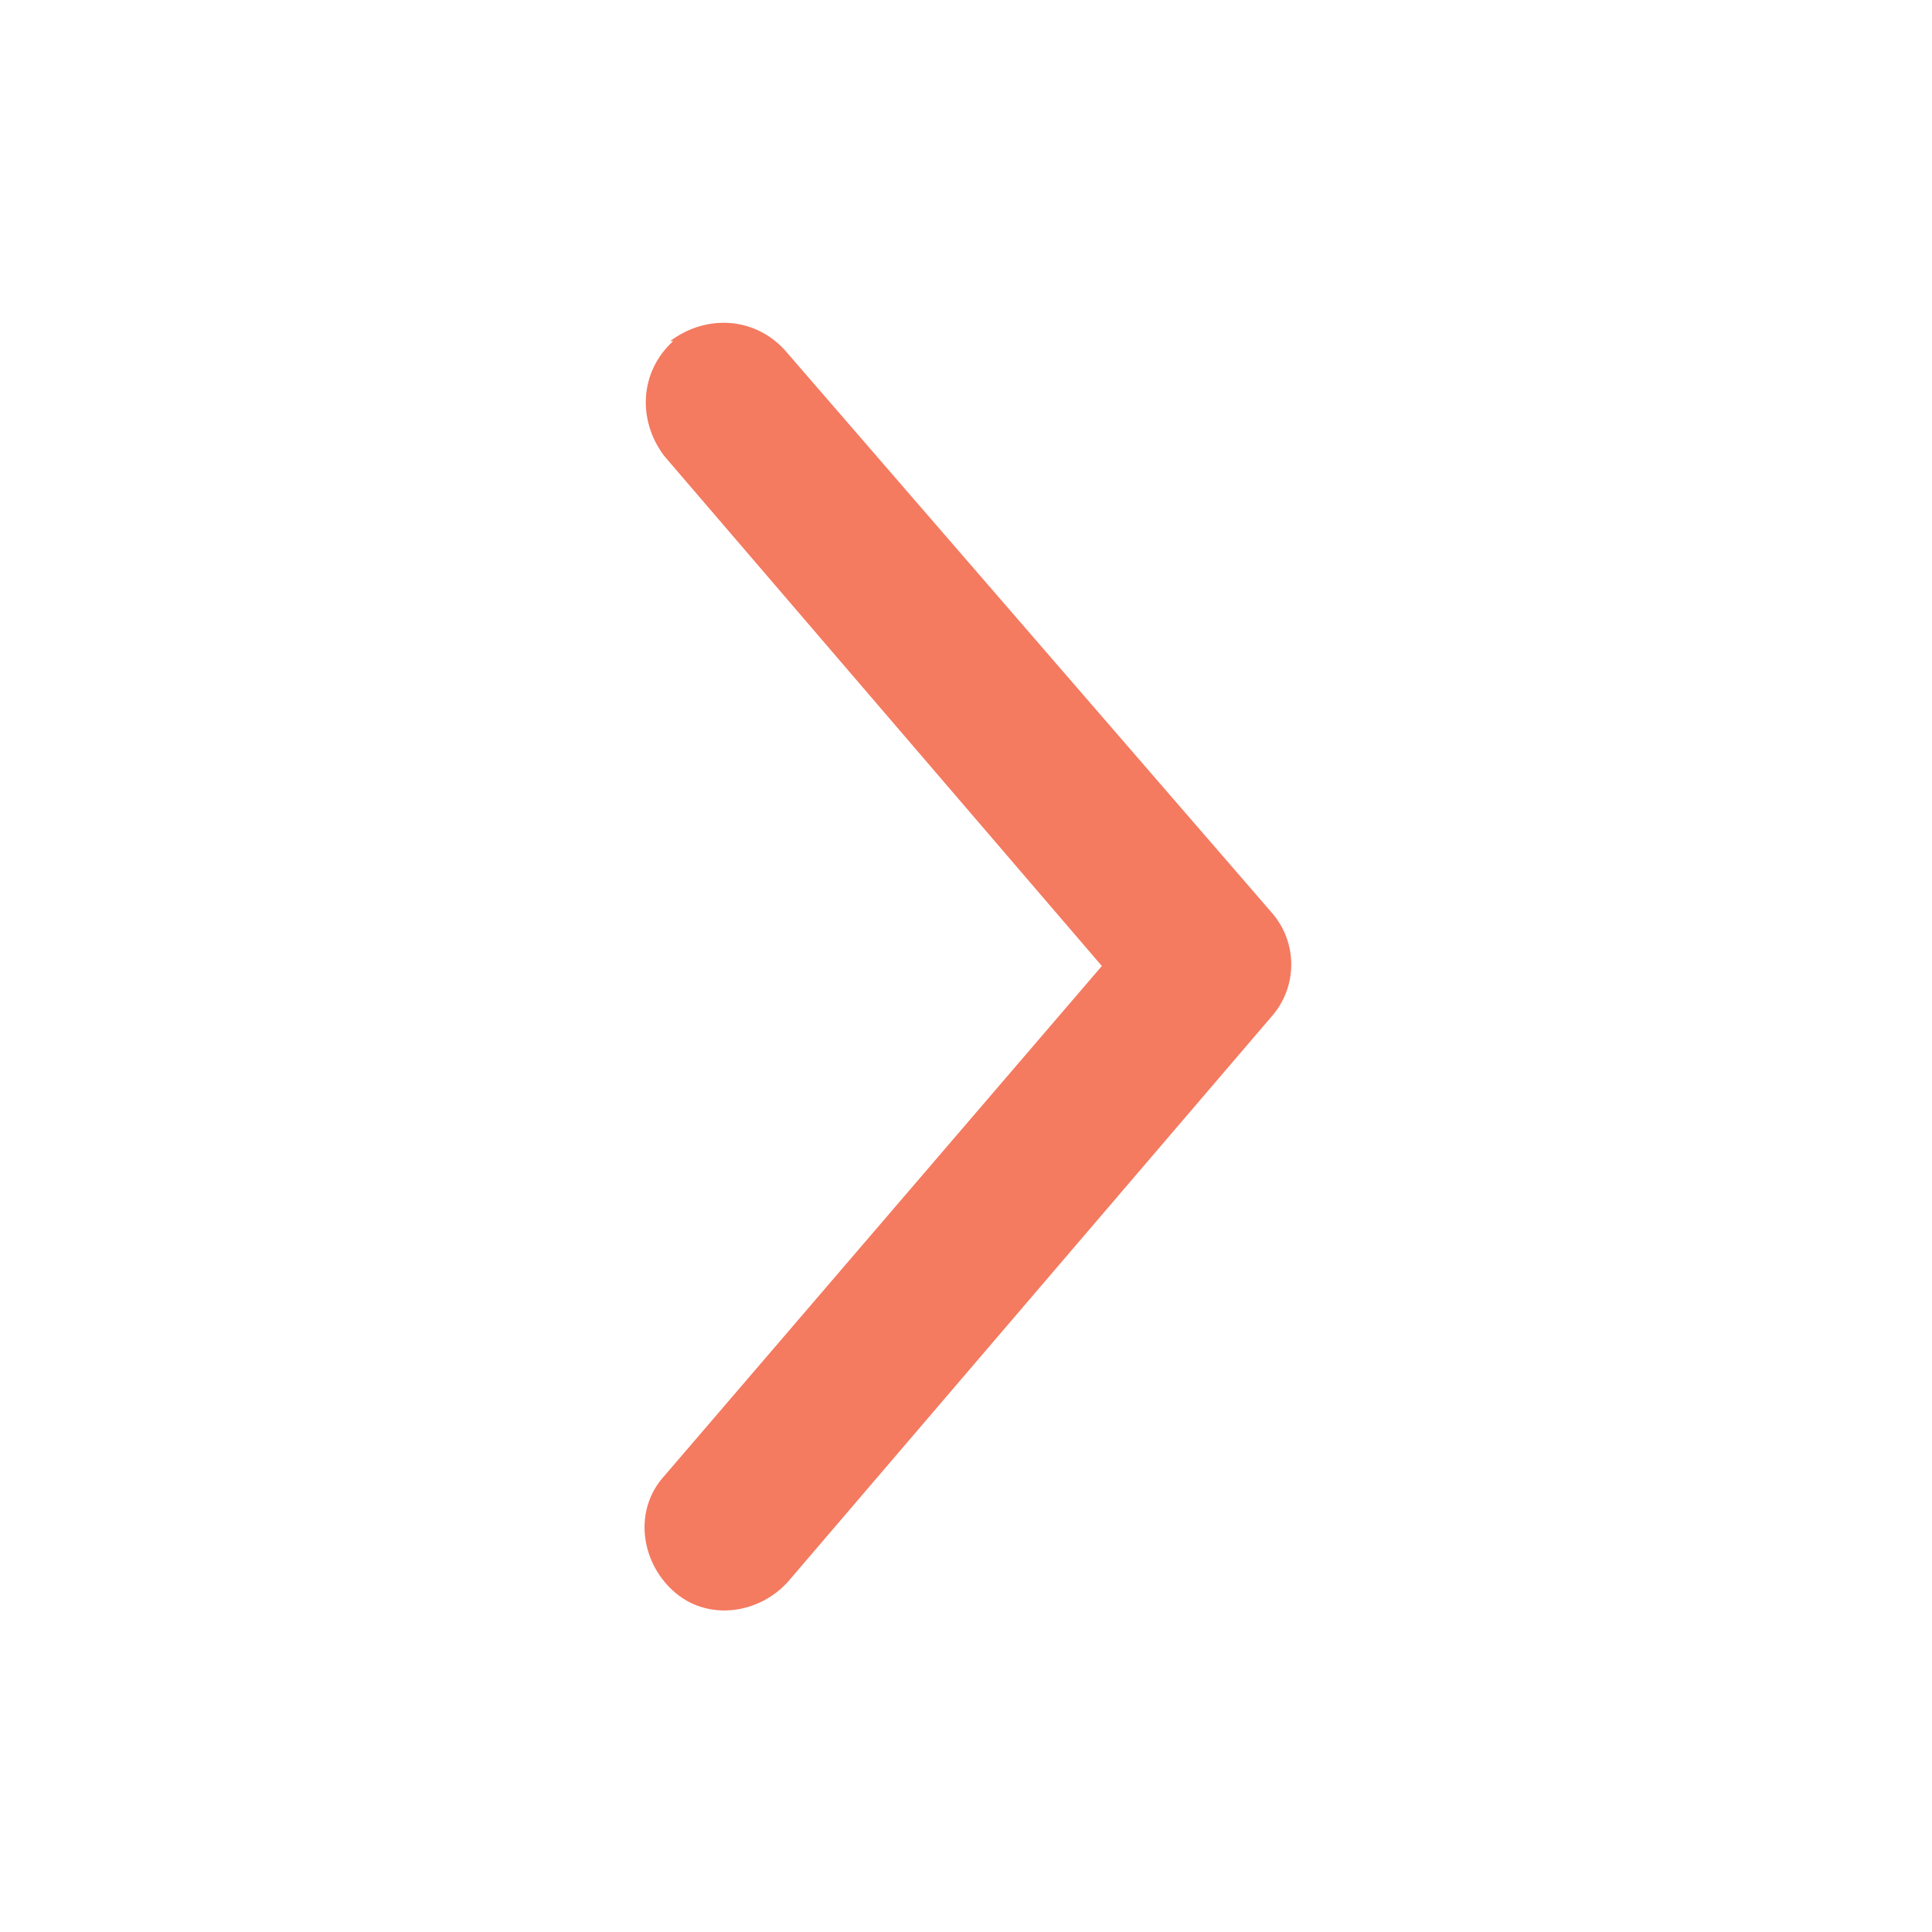 <?xml version="1.0" encoding="UTF-8"?>
<svg id="Layer_1" data-name="Layer 1" xmlns="http://www.w3.org/2000/svg" version="1.1" viewBox="0 0 64 64">
  <defs>
    <style>
      .cls-1 {
        fill: #f47a60;
        fill-rule: evenodd;
        stroke-width: 0px;
      }
    </style>
  </defs>
  <g id="SVGRepo_iconCarrier" data-name="SVGRepo iconCarrier">
    <path class="cls-1" d="M22.3,11.3c-1.1,1-1.2,2.6-.3,3.8l14.5,16.9-14.5,16.9c-1,1.1-.8,2.8.3,3.8,1.1,1,2.8.8,3.8-.3l16-18.7c.9-1,.9-2.5,0-3.5L26,11.6c-1-1.1-2.6-1.2-3.8-.3Z"/>
  </g>
</svg>
